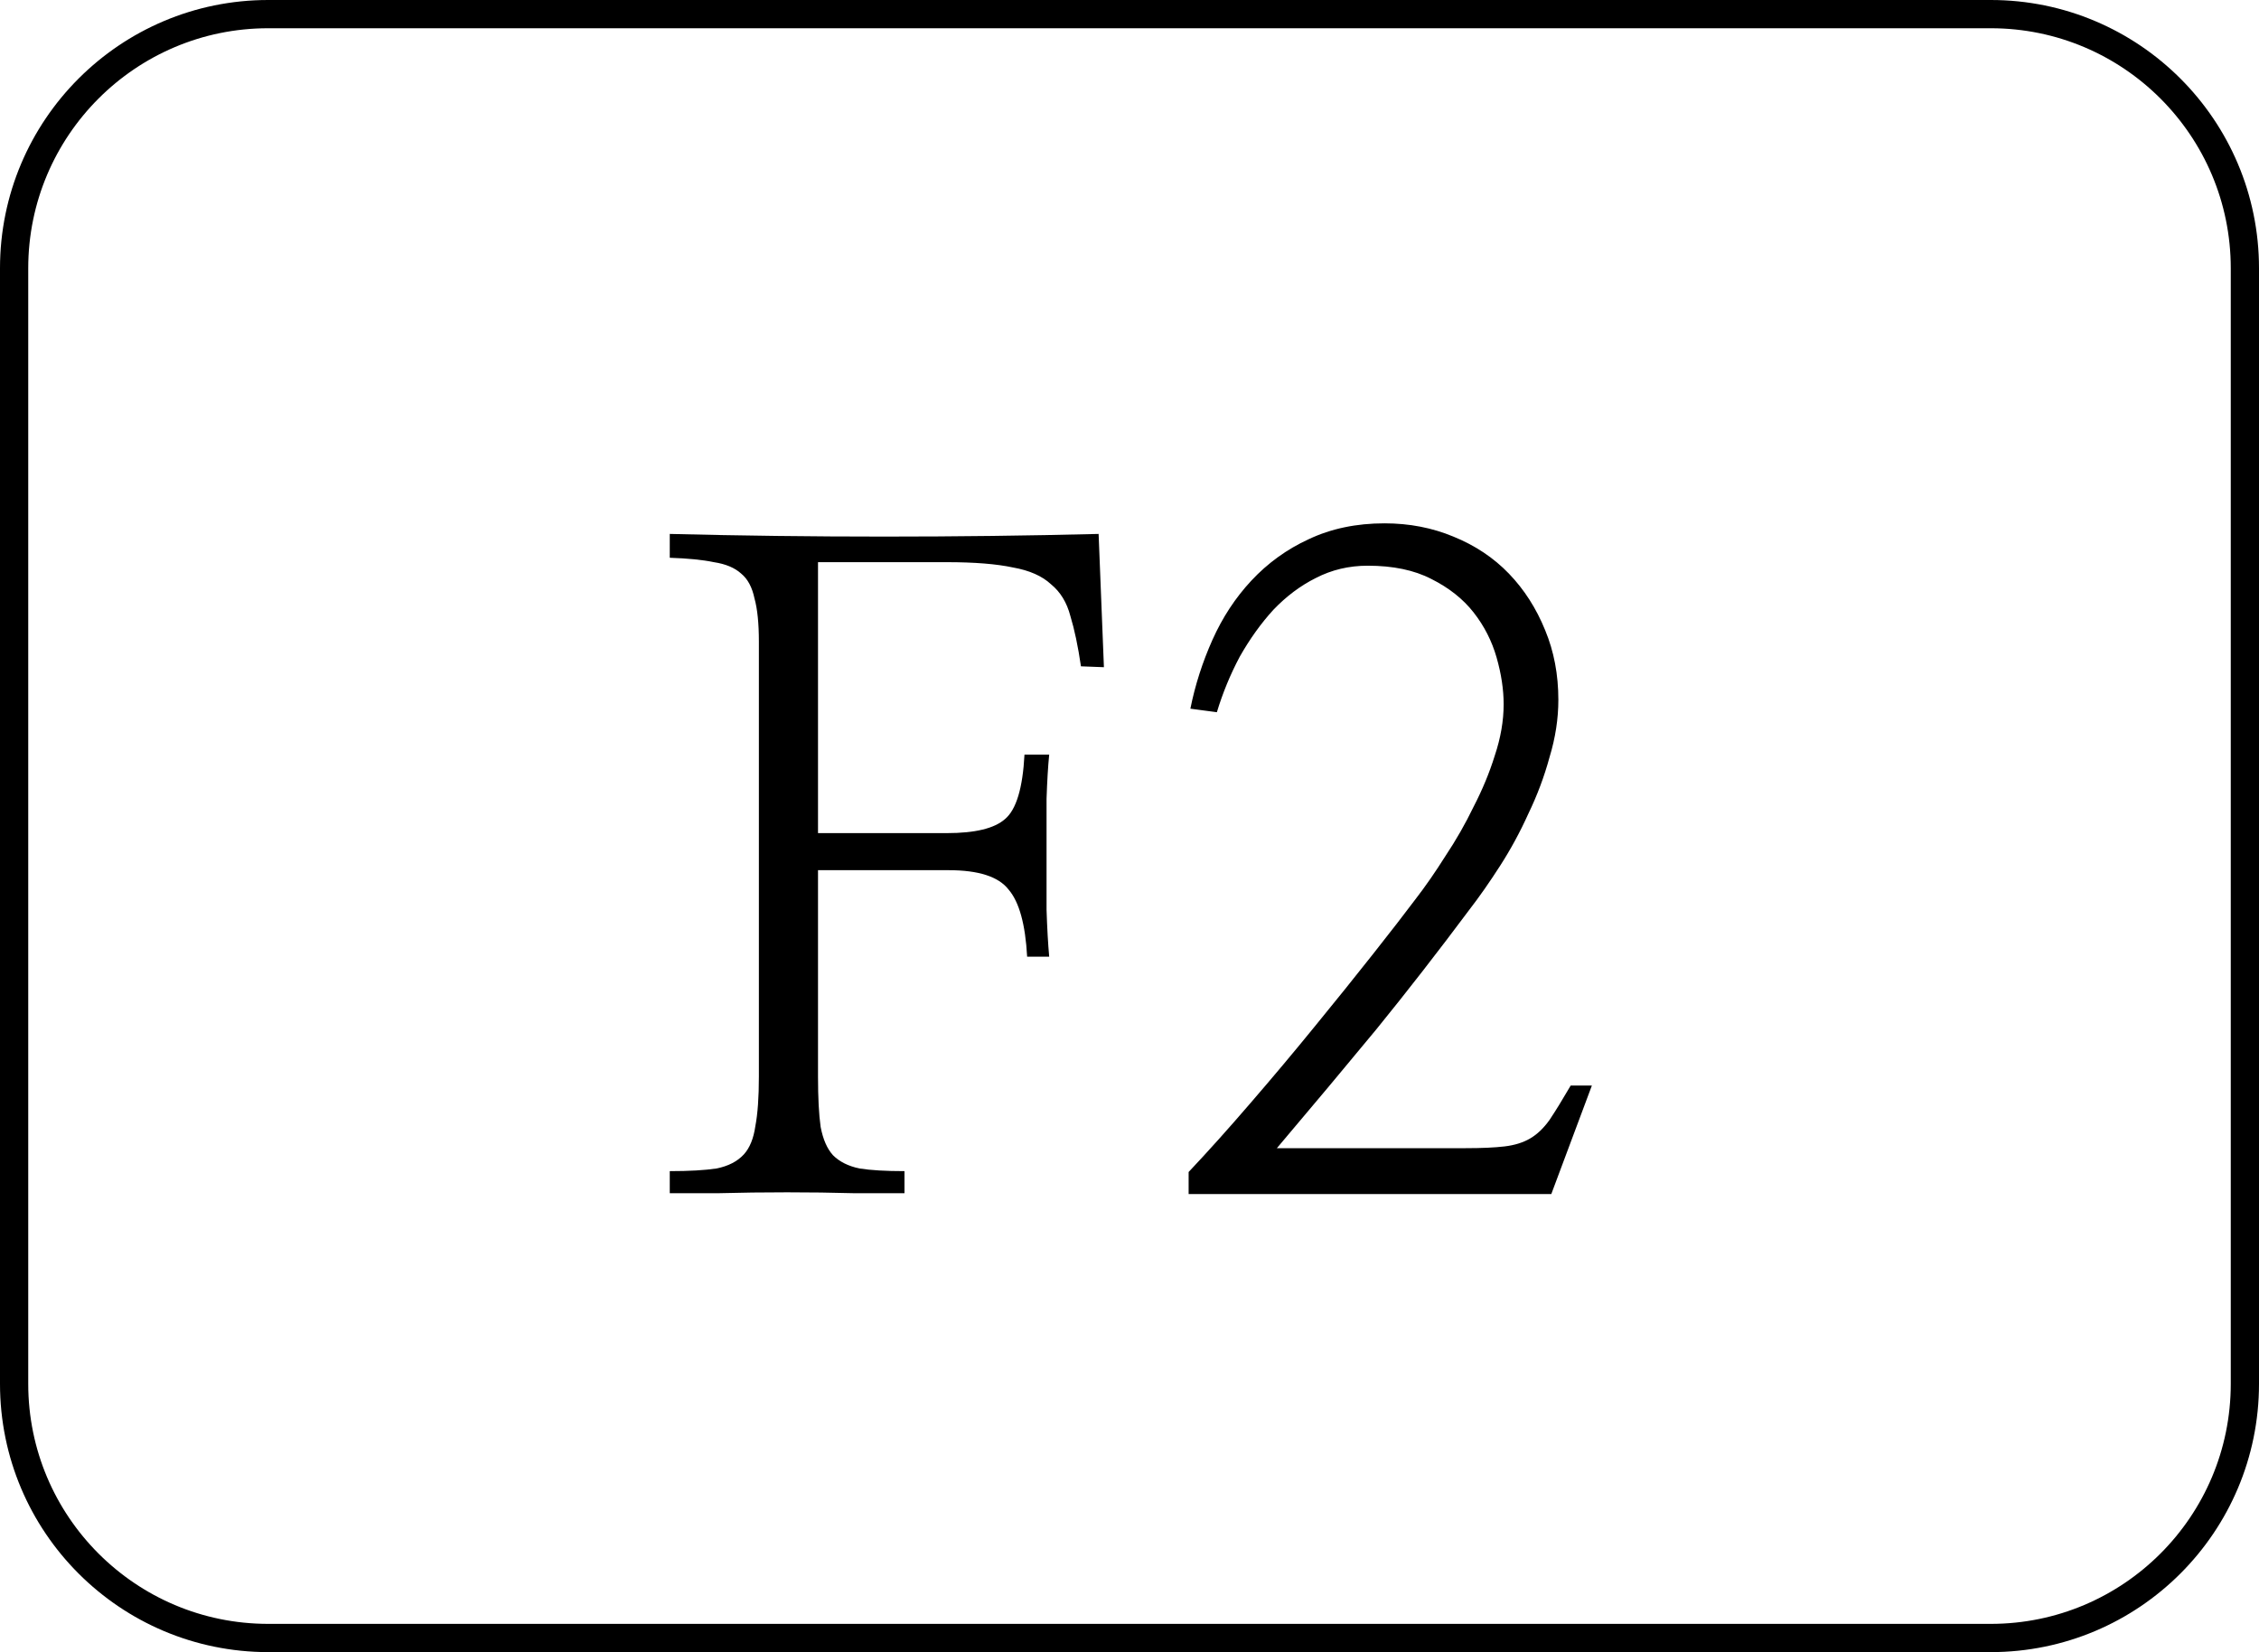 <svg width="160" height="117" viewBox="0 0 160 117" fill="none" xmlns="http://www.w3.org/2000/svg">
<path d="M1 98V19C1 9.059 9.059 1 19 1H80H141C150.941 1 159 9.059 159 19V58.5V98C159 107.941 150.941 116 141 116H19C9.059 116 1 107.941 1 98Z" stroke="black" stroke-width="2"/>
<path d="M57.938 76.25C57.938 77.75 58 78.938 58.125 79.812C58.292 80.688 58.583 81.354 59 81.812C59.458 82.271 60.083 82.583 60.875 82.75C61.667 82.875 62.729 82.938 64.062 82.938V84.5C63.188 84.5 61.979 84.5 60.438 84.5C58.938 84.458 57.375 84.438 55.75 84.438C54.083 84.438 52.479 84.458 50.938 84.5C49.438 84.5 48.271 84.5 47.438 84.5V82.938C48.812 82.938 49.917 82.875 50.75 82.75C51.583 82.583 52.229 82.25 52.688 81.75C53.104 81.292 53.375 80.625 53.5 79.75C53.667 78.875 53.75 77.708 53.75 76.25V45.438C53.75 44.146 53.646 43.125 53.438 42.375C53.271 41.583 52.958 41 52.5 40.625C52.042 40.208 51.396 39.938 50.562 39.812C49.771 39.646 48.729 39.542 47.438 39.5V37.812C52.438 37.938 57.5 38 62.625 38C67.75 38 72.812 37.938 77.812 37.812L78.188 47.25L76.562 47.188C76.354 45.771 76.104 44.583 75.812 43.625C75.562 42.667 75.104 41.917 74.438 41.375C73.812 40.792 72.917 40.396 71.75 40.188C70.583 39.938 69.021 39.812 67.062 39.812H57.938V59H67.062C69.062 59 70.438 58.667 71.188 58C71.979 57.333 72.438 55.812 72.562 53.438H74.312C74.229 54.271 74.167 55.312 74.125 56.562C74.125 57.771 74.125 59.062 74.125 60.438C74.125 61.812 74.125 63.146 74.125 64.438C74.167 65.729 74.229 66.833 74.312 67.75H72.75C72.625 65.458 72.188 63.875 71.438 63C70.729 62.083 69.312 61.625 67.188 61.625H57.938V76.25ZM84.188 83C85.562 81.542 87.021 79.917 88.562 78.125C90.146 76.292 91.667 74.479 93.125 72.688C94.625 70.854 96 69.146 97.25 67.562C98.5 65.979 99.5 64.688 100.25 63.688C100.958 62.771 101.667 61.75 102.375 60.625C103.125 59.5 103.792 58.333 104.375 57.125C105 55.917 105.5 54.708 105.875 53.5C106.292 52.25 106.5 51.042 106.5 49.875C106.5 48.833 106.333 47.729 106 46.562C105.667 45.396 105.125 44.333 104.375 43.375C103.625 42.417 102.625 41.625 101.375 41C100.167 40.375 98.667 40.062 96.875 40.062C95.542 40.062 94.312 40.354 93.188 40.938C92.104 41.479 91.104 42.229 90.188 43.188C89.312 44.146 88.521 45.25 87.812 46.5C87.146 47.75 86.604 49.062 86.188 50.438L84.312 50.188C84.646 48.521 85.167 46.896 85.875 45.312C86.583 43.729 87.5 42.333 88.625 41.125C89.792 39.875 91.146 38.896 92.688 38.188C94.271 37.438 96.062 37.062 98.062 37.062C99.812 37.062 101.438 37.375 102.938 38C104.479 38.625 105.792 39.5 106.875 40.625C107.958 41.75 108.812 43.083 109.438 44.625C110.062 46.125 110.375 47.771 110.375 49.562C110.375 50.896 110.167 52.25 109.75 53.625C109.375 55 108.875 56.333 108.25 57.625C107.667 58.917 107 60.146 106.25 61.312C105.5 62.479 104.771 63.521 104.062 64.438C101.854 67.396 99.667 70.208 97.5 72.875C95.333 75.5 92.979 78.312 90.438 81.312H103.812C104.938 81.312 105.854 81.271 106.562 81.188C107.271 81.104 107.875 80.917 108.375 80.625C108.875 80.333 109.333 79.896 109.75 79.312C110.167 78.688 110.667 77.875 111.25 76.875H112.75L109.875 84.562H84.188V83Z" fill="black"/>
</svg>
